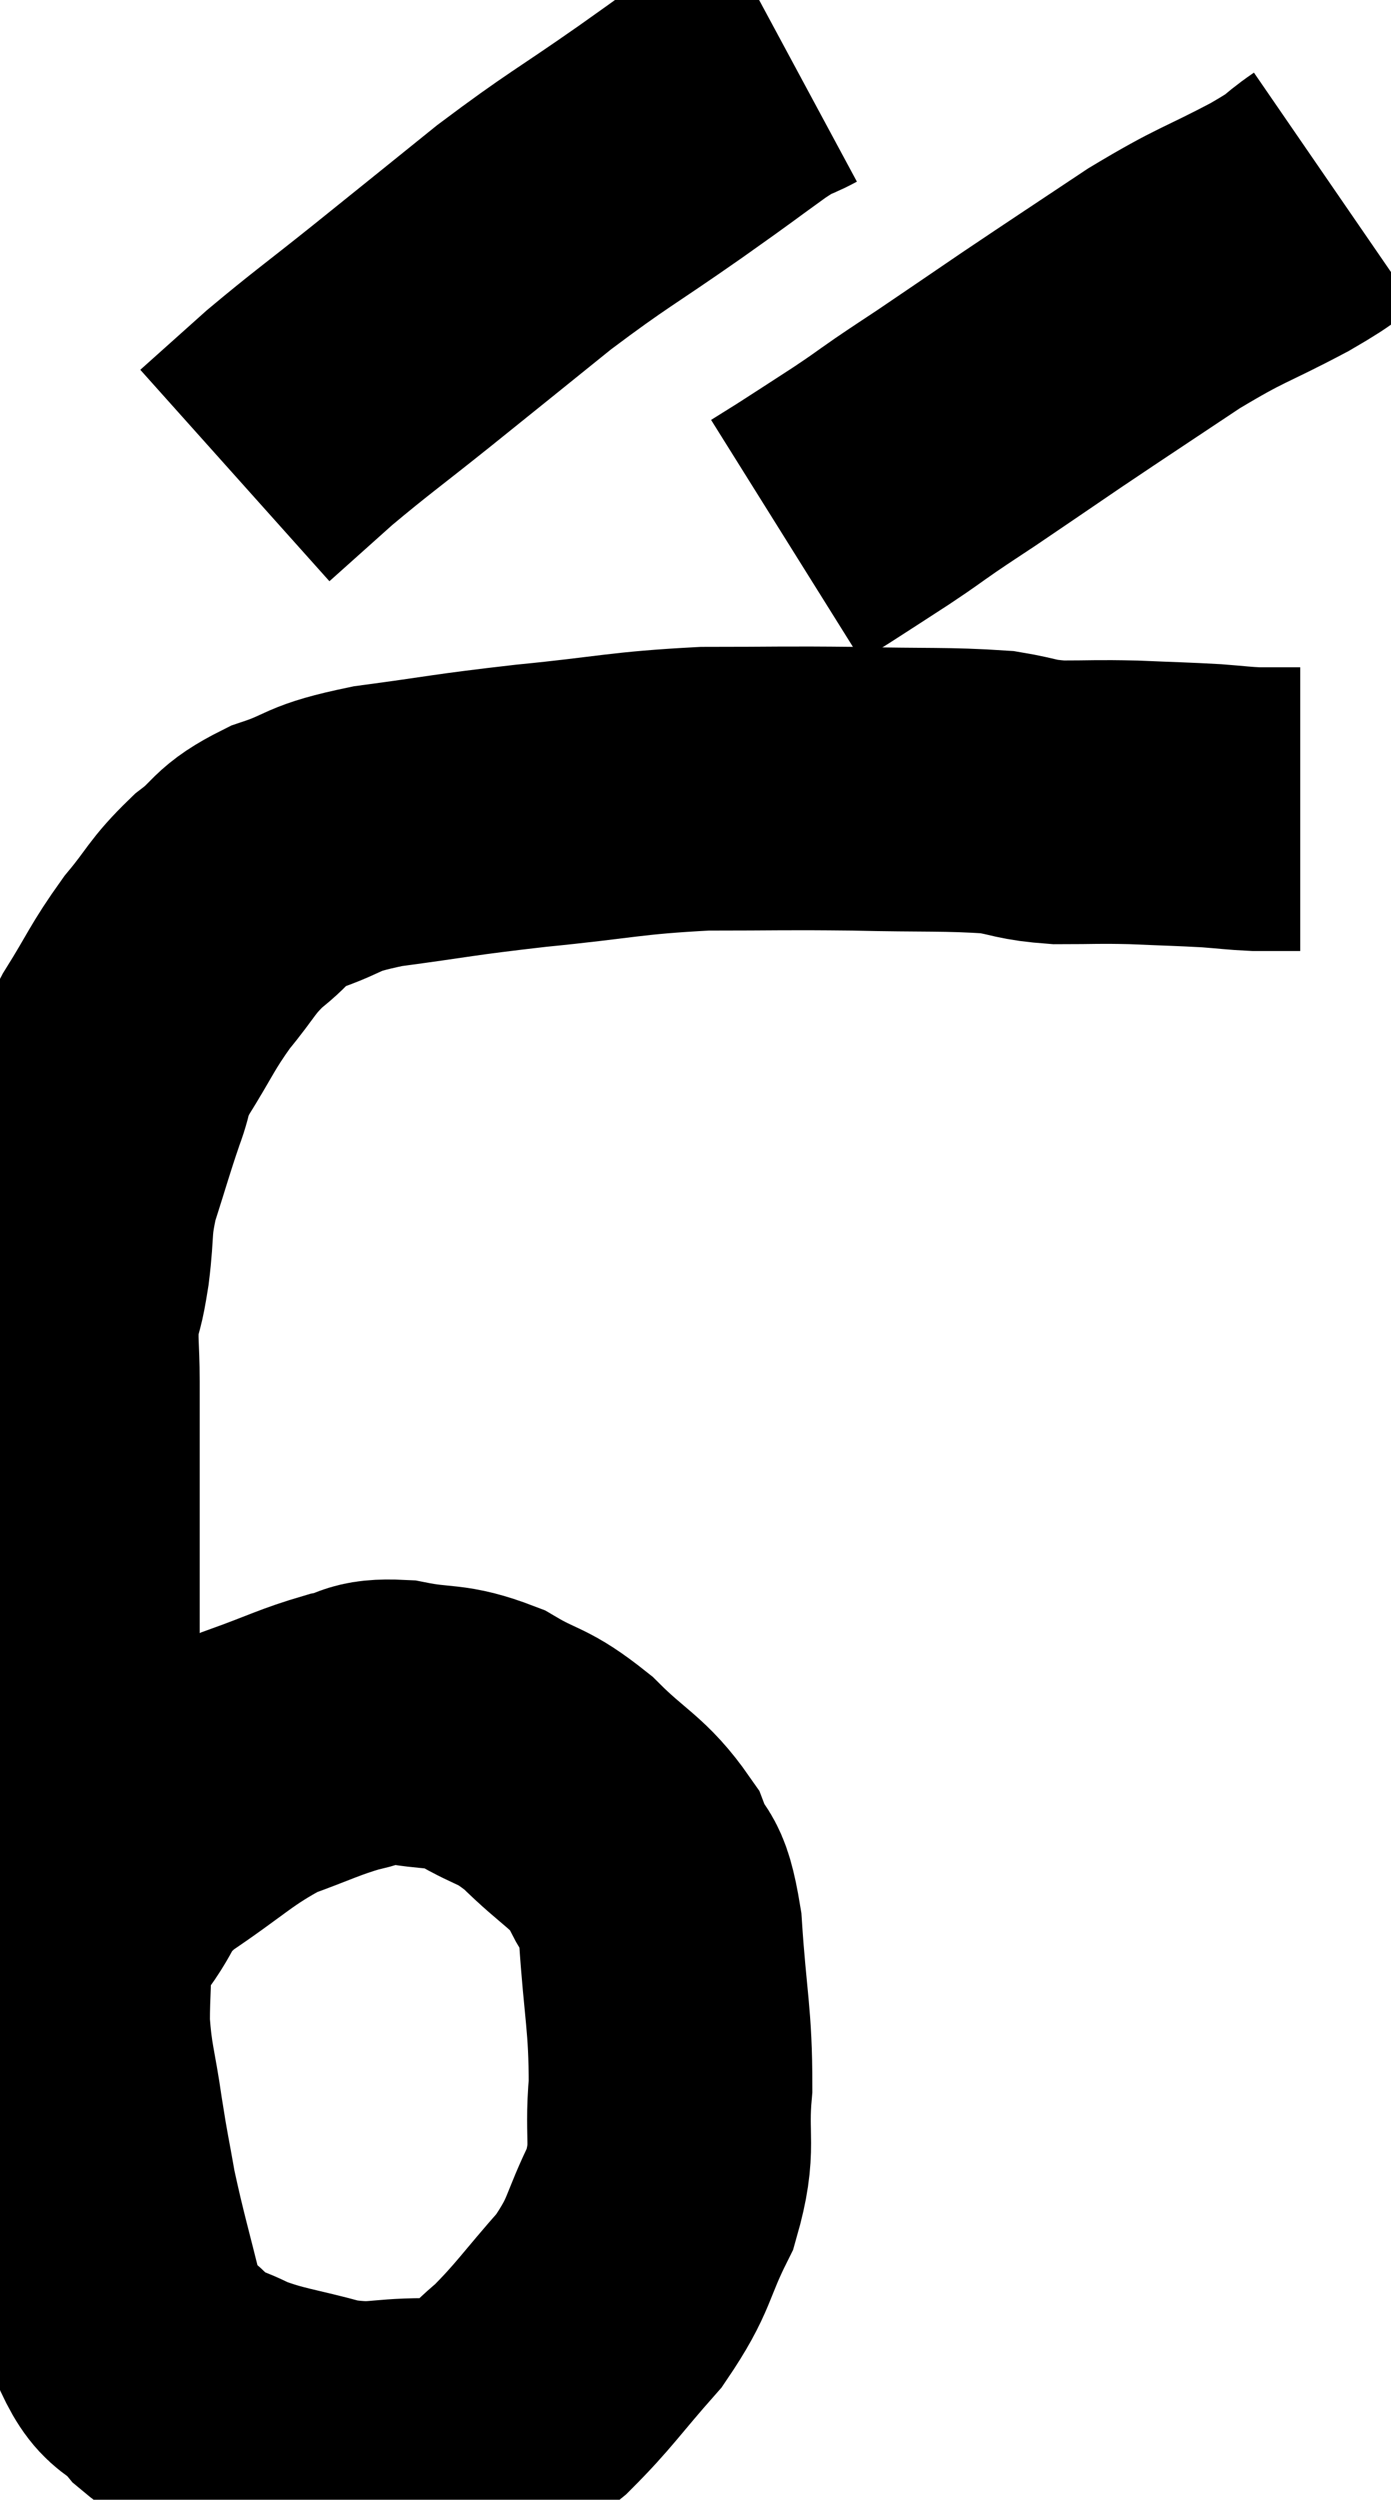 <svg xmlns="http://www.w3.org/2000/svg" viewBox="8.58 1.88 24.52 44.053" width="24.52" height="44.053"><path d="M 10.14 35.58 C 10.65 34.92, 10.41 34.92, 11.16 34.26 C 12.15 33.6, 12.27 33.405, 13.14 32.94 C 13.89 32.67, 14.025 32.58, 14.64 32.4 C 15.12 32.31, 14.985 32.19, 15.6 32.22 C 16.35 32.37, 16.395 32.25, 17.1 32.52 C 17.76 32.91, 17.76 32.775, 18.42 33.3 C 19.08 33.96, 19.29 33.975, 19.74 34.62 C 19.98 35.25, 20.055 34.875, 20.22 35.88 C 20.31 37.26, 20.4 37.455, 20.4 38.64 C 20.31 39.63, 20.49 39.675, 20.22 40.62 C 19.77 41.52, 19.89 41.58, 19.32 42.42 C 18.63 43.2, 18.525 43.395, 17.94 43.98 C 17.46 44.37, 17.445 44.535, 16.98 44.76 C 16.53 44.82, 16.725 44.85, 16.08 44.88 C 15.24 44.88, 15.255 45, 14.4 44.88 C 13.53 44.64, 13.35 44.655, 12.66 44.4 C 12.15 44.13, 12.105 44.25, 11.64 43.86 C 11.22 43.35, 11.145 43.65, 10.8 42.84 C 10.53 41.73, 10.455 41.52, 10.26 40.62 C 10.14 39.93, 10.14 40.005, 10.02 39.24 C 9.9 38.4, 9.84 38.355, 9.78 37.56 C 9.78 36.81, 9.825 36.9, 9.78 36.06 C 9.69 35.13, 9.645 35.19, 9.6 34.2 C 9.6 33.15, 9.6 32.97, 9.6 32.1 C 9.6 31.41, 9.6 31.425, 9.6 30.72 C 9.6 30, 9.6 29.955, 9.6 29.28 C 9.6 28.65, 9.6 28.785, 9.6 28.02 C 9.6 27.12, 9.6 26.97, 9.6 26.22 C 9.6 25.62, 9.555 25.53, 9.6 25.02 C 9.69 24.6, 9.69 24.75, 9.78 24.18 C 9.87 23.46, 9.795 23.475, 9.96 22.74 C 10.2 21.99, 10.23 21.855, 10.44 21.24 C 10.62 20.76, 10.485 20.88, 10.8 20.28 C 11.25 19.56, 11.25 19.47, 11.7 18.84 C 12.15 18.3, 12.12 18.225, 12.6 17.76 C 13.11 17.37, 12.96 17.31, 13.62 16.98 C 14.43 16.71, 14.16 16.665, 15.24 16.44 C 16.59 16.26, 16.5 16.245, 17.94 16.08 C 19.47 15.93, 19.575 15.855, 21 15.78 C 22.32 15.78, 22.35 15.765, 23.64 15.78 C 24.9 15.81, 25.26 15.78, 26.16 15.84 C 26.7 15.93, 26.64 15.975, 27.24 16.02 C 27.9 16.02, 27.885 16.005, 28.56 16.02 C 29.25 16.05, 29.4 16.05, 29.94 16.08 C 30.33 16.11, 30.405 16.125, 30.72 16.14 C 30.96 16.14, 31.005 16.14, 31.2 16.14 L 31.5 16.14" fill="none" stroke="black" stroke-width="5"></path><path d="M 22.5 2.88 C 22.11 3.09, 22.29 2.925, 21.72 3.3 C 20.97 3.84, 21.195 3.69, 20.22 4.38 C 19.02 5.22, 18.96 5.205, 17.82 6.06 C 16.74 6.93, 16.65 7.005, 15.66 7.8 C 14.76 8.52, 14.595 8.625, 13.86 9.24 C 13.29 9.75, 13.005 10.005, 12.72 10.26 C 12.72 10.26, 12.72 10.26, 12.72 10.26 L 12.72 10.26" fill="none" stroke="black" stroke-width="5"></path><path d="M 32.1 5.22 C 31.62 5.55, 31.89 5.445, 31.14 5.88 C 30.12 6.42, 30.15 6.33, 29.1 6.96 C 28.02 7.68, 27.855 7.785, 26.94 8.4 C 26.19 8.91, 25.995 9.045, 25.44 9.42 C 25.08 9.66, 25.095 9.645, 24.72 9.9 C 24.33 10.17, 24.39 10.14, 23.94 10.44 C 23.43 10.77, 23.295 10.86, 22.92 11.1 C 22.68 11.25, 22.56 11.325, 22.44 11.4 L 22.44 11.4" fill="none" stroke="black" stroke-width="5"></path></svg>